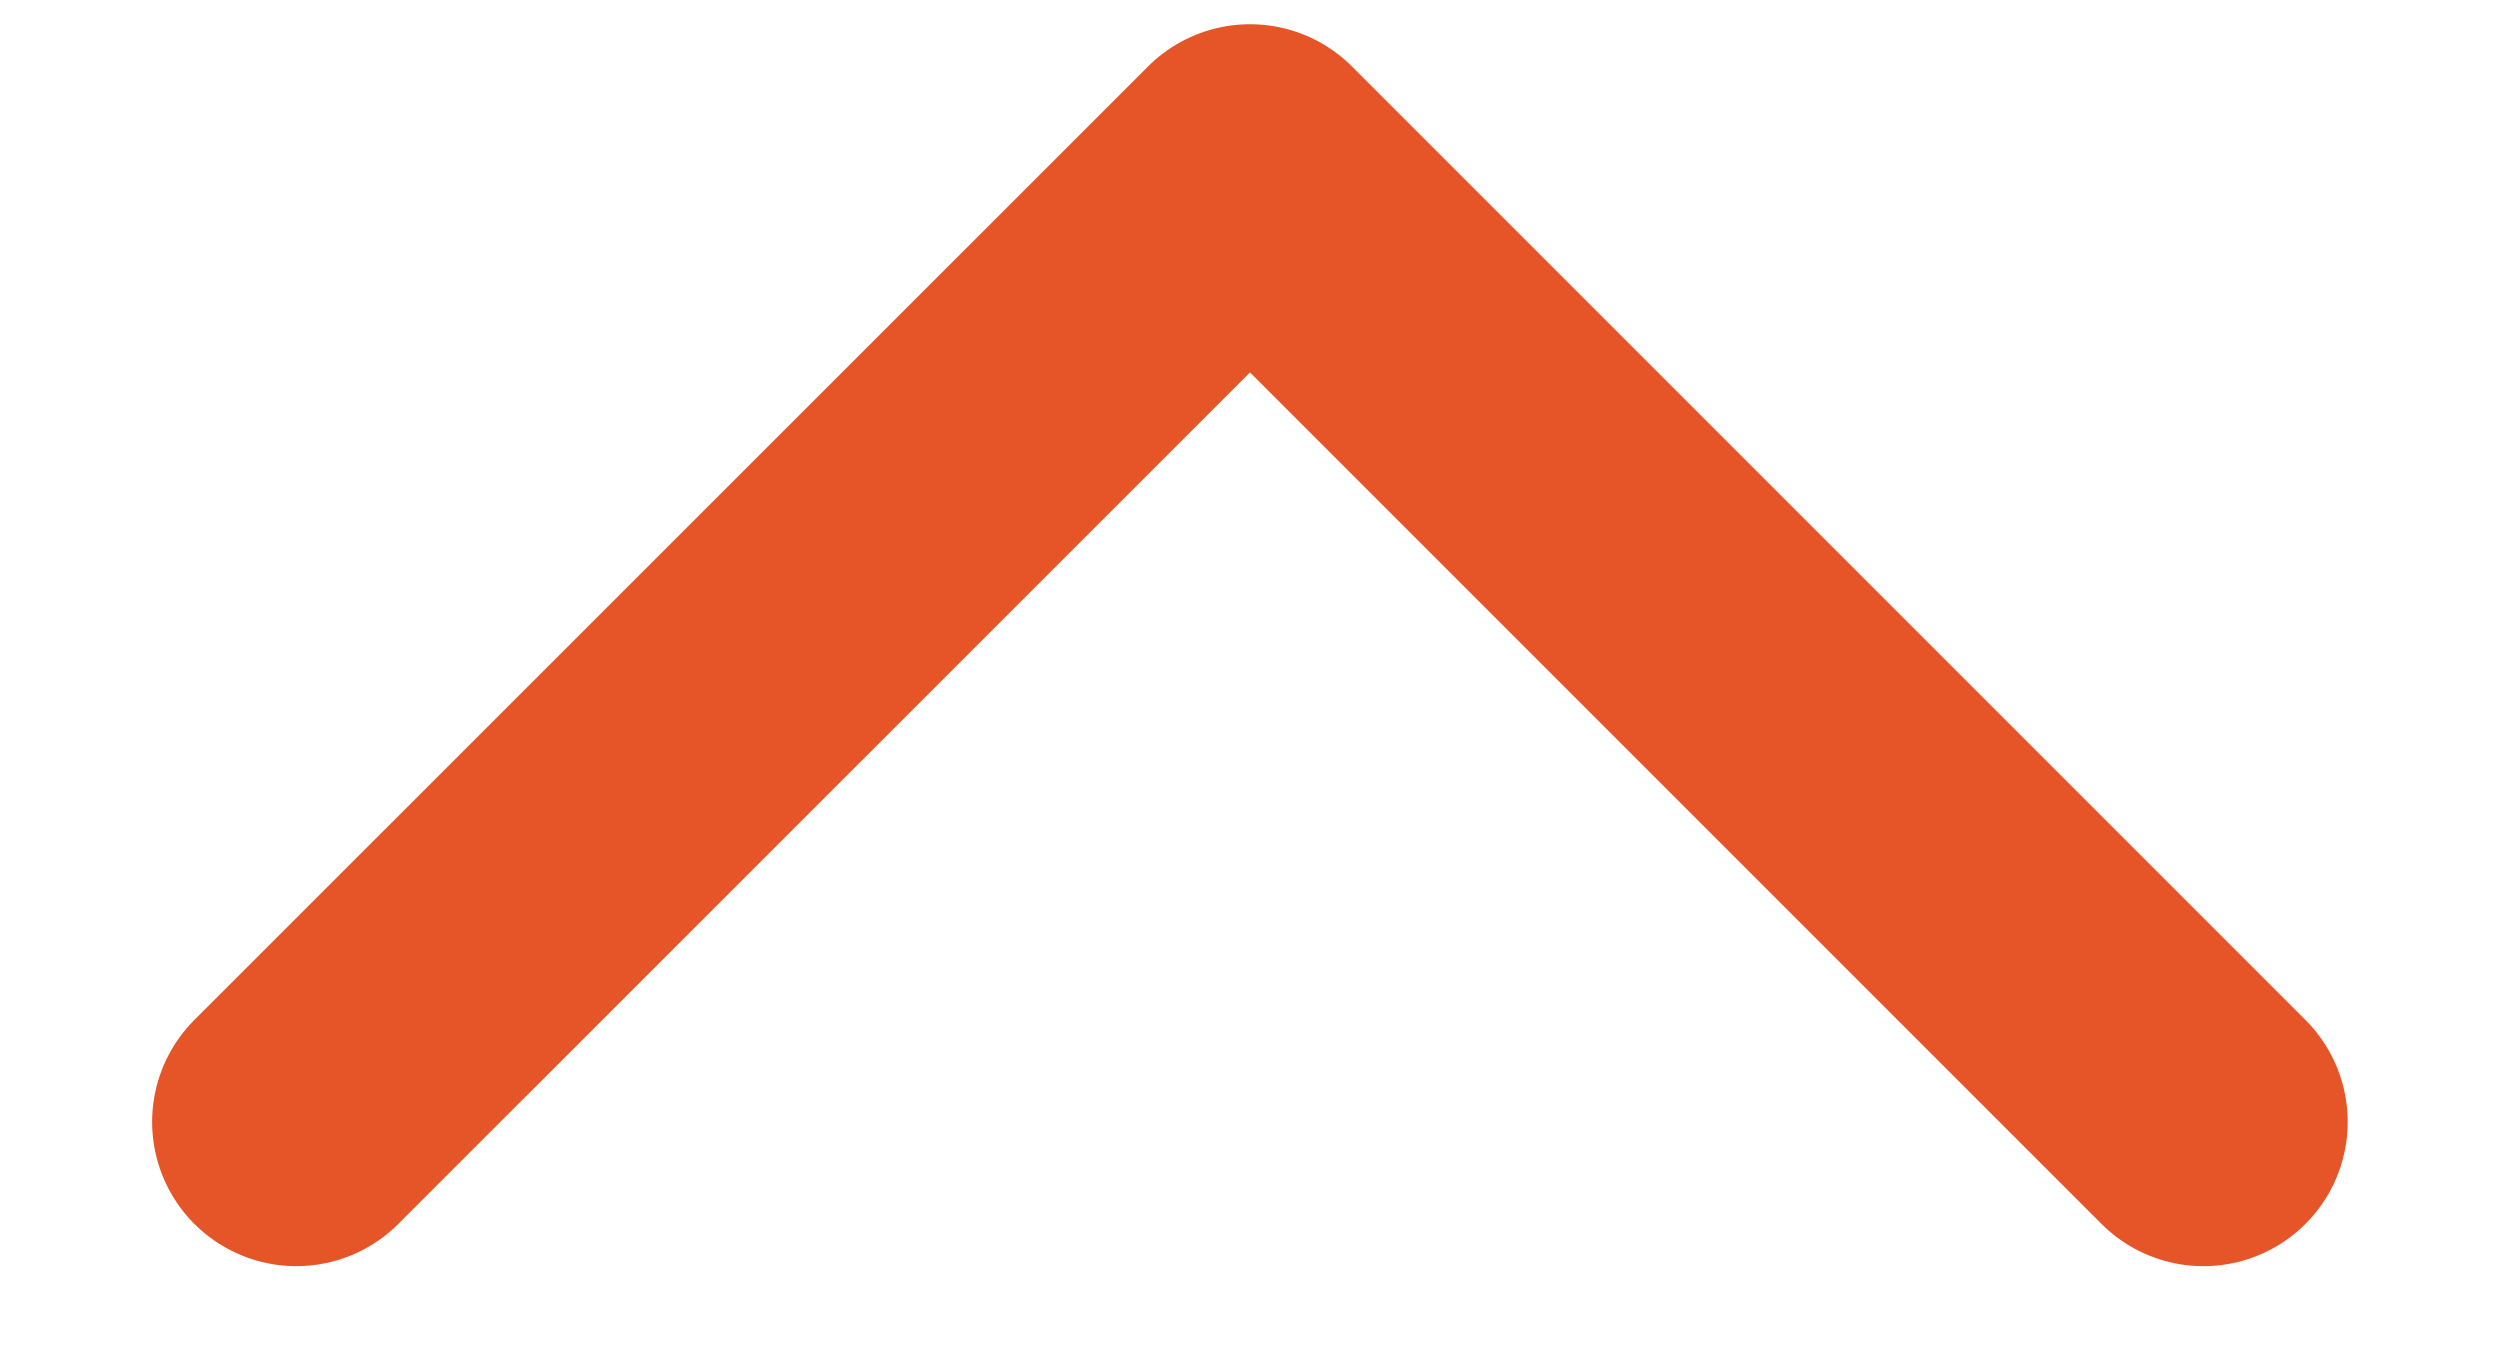 <svg width="13" height="7" viewBox="0 0 13 7" fill="none" xmlns="http://www.w3.org/2000/svg">
<path d="M1.541 5.834L6.5 0.876L11.458 5.834" stroke="#E65527" stroke-width="1.5" stroke-linecap="round" stroke-linejoin="round"/>
</svg>
